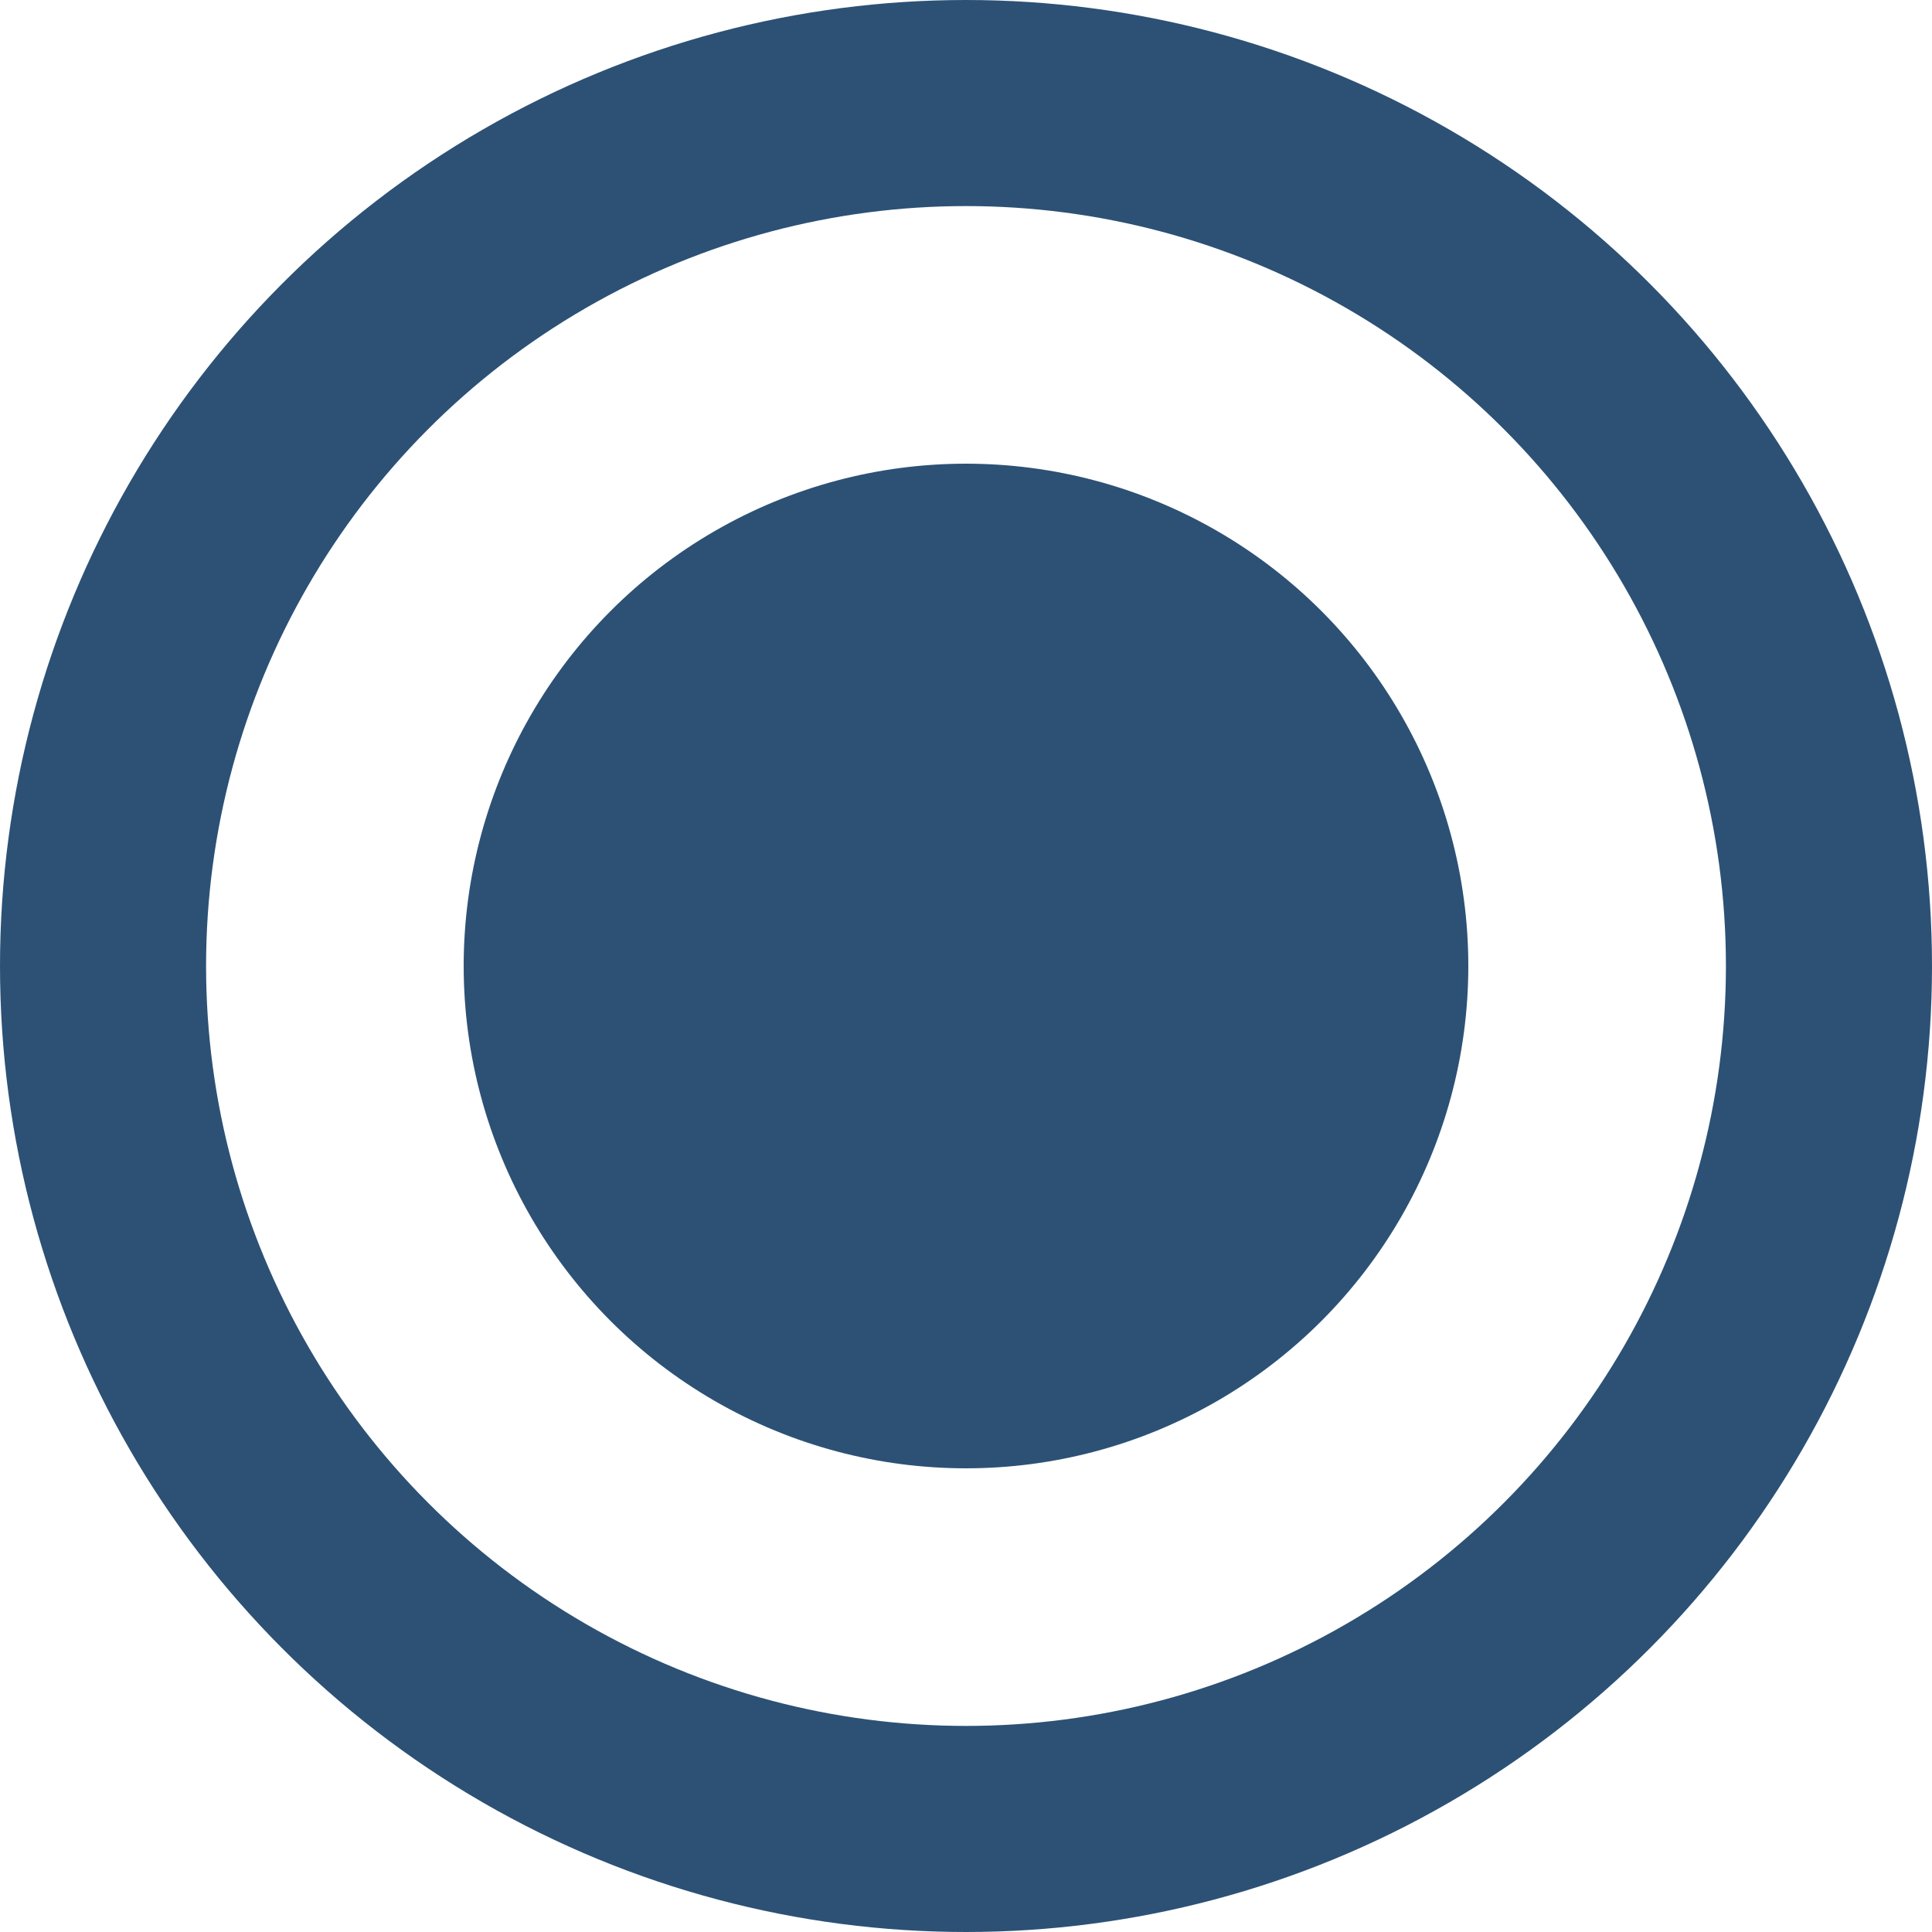 <svg width="15" height="15" viewBox="0 0 15 15" fill="none" xmlns="http://www.w3.org/2000/svg">
<circle cx="7.5" cy="7.5" r="6.7" stroke="#2C5175" stroke-width="1.6"/>
<circle cx="7.5" cy="7.5" r="3.5" fill="#2C5175" stroke="#2C5175" stroke-width="0.8"/>
</svg>
